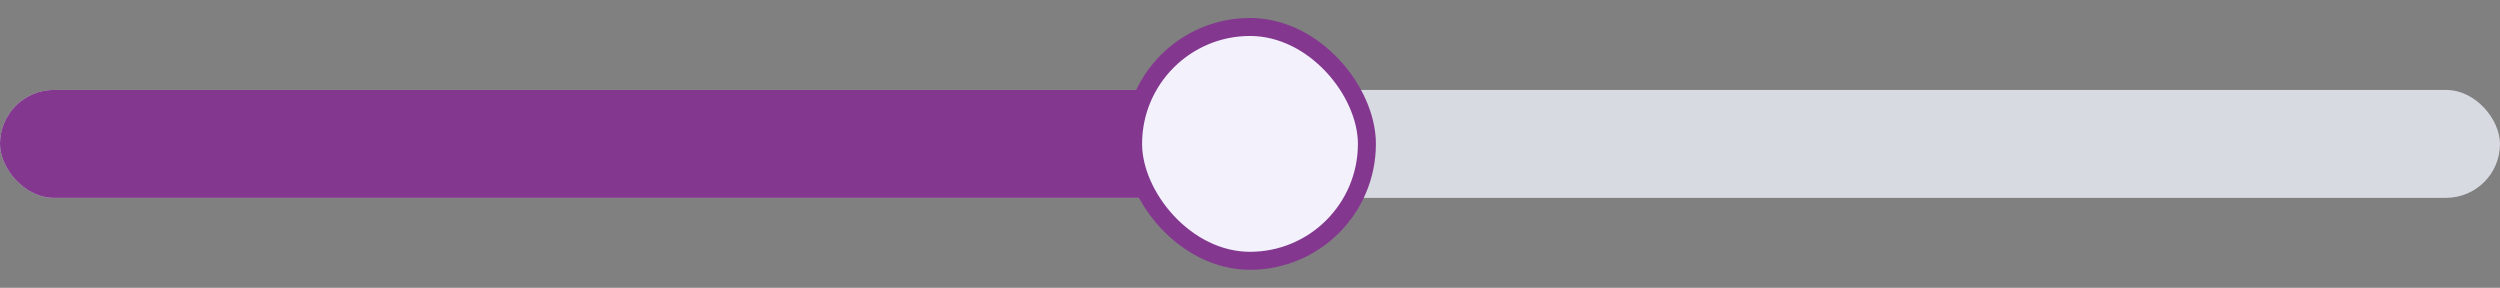 <svg width="278" height="32" viewBox="0 0 278 32" fill="none" xmlns="http://www.w3.org/2000/svg">
<rect x="0" y="0" width="278" height="32" fill="#808080" stroke="none"/>
<rect y="10" width="278" height="12" rx="6" fill="#D7DAE1"/>
<rect y="10" width="145" height="12" rx="6" fill="#83378F"/>
<rect x="126" y="3" width="26" height="26" rx="13" fill="#F2F1FC" stroke="#83378F" stroke-width="2"/>
</svg>
